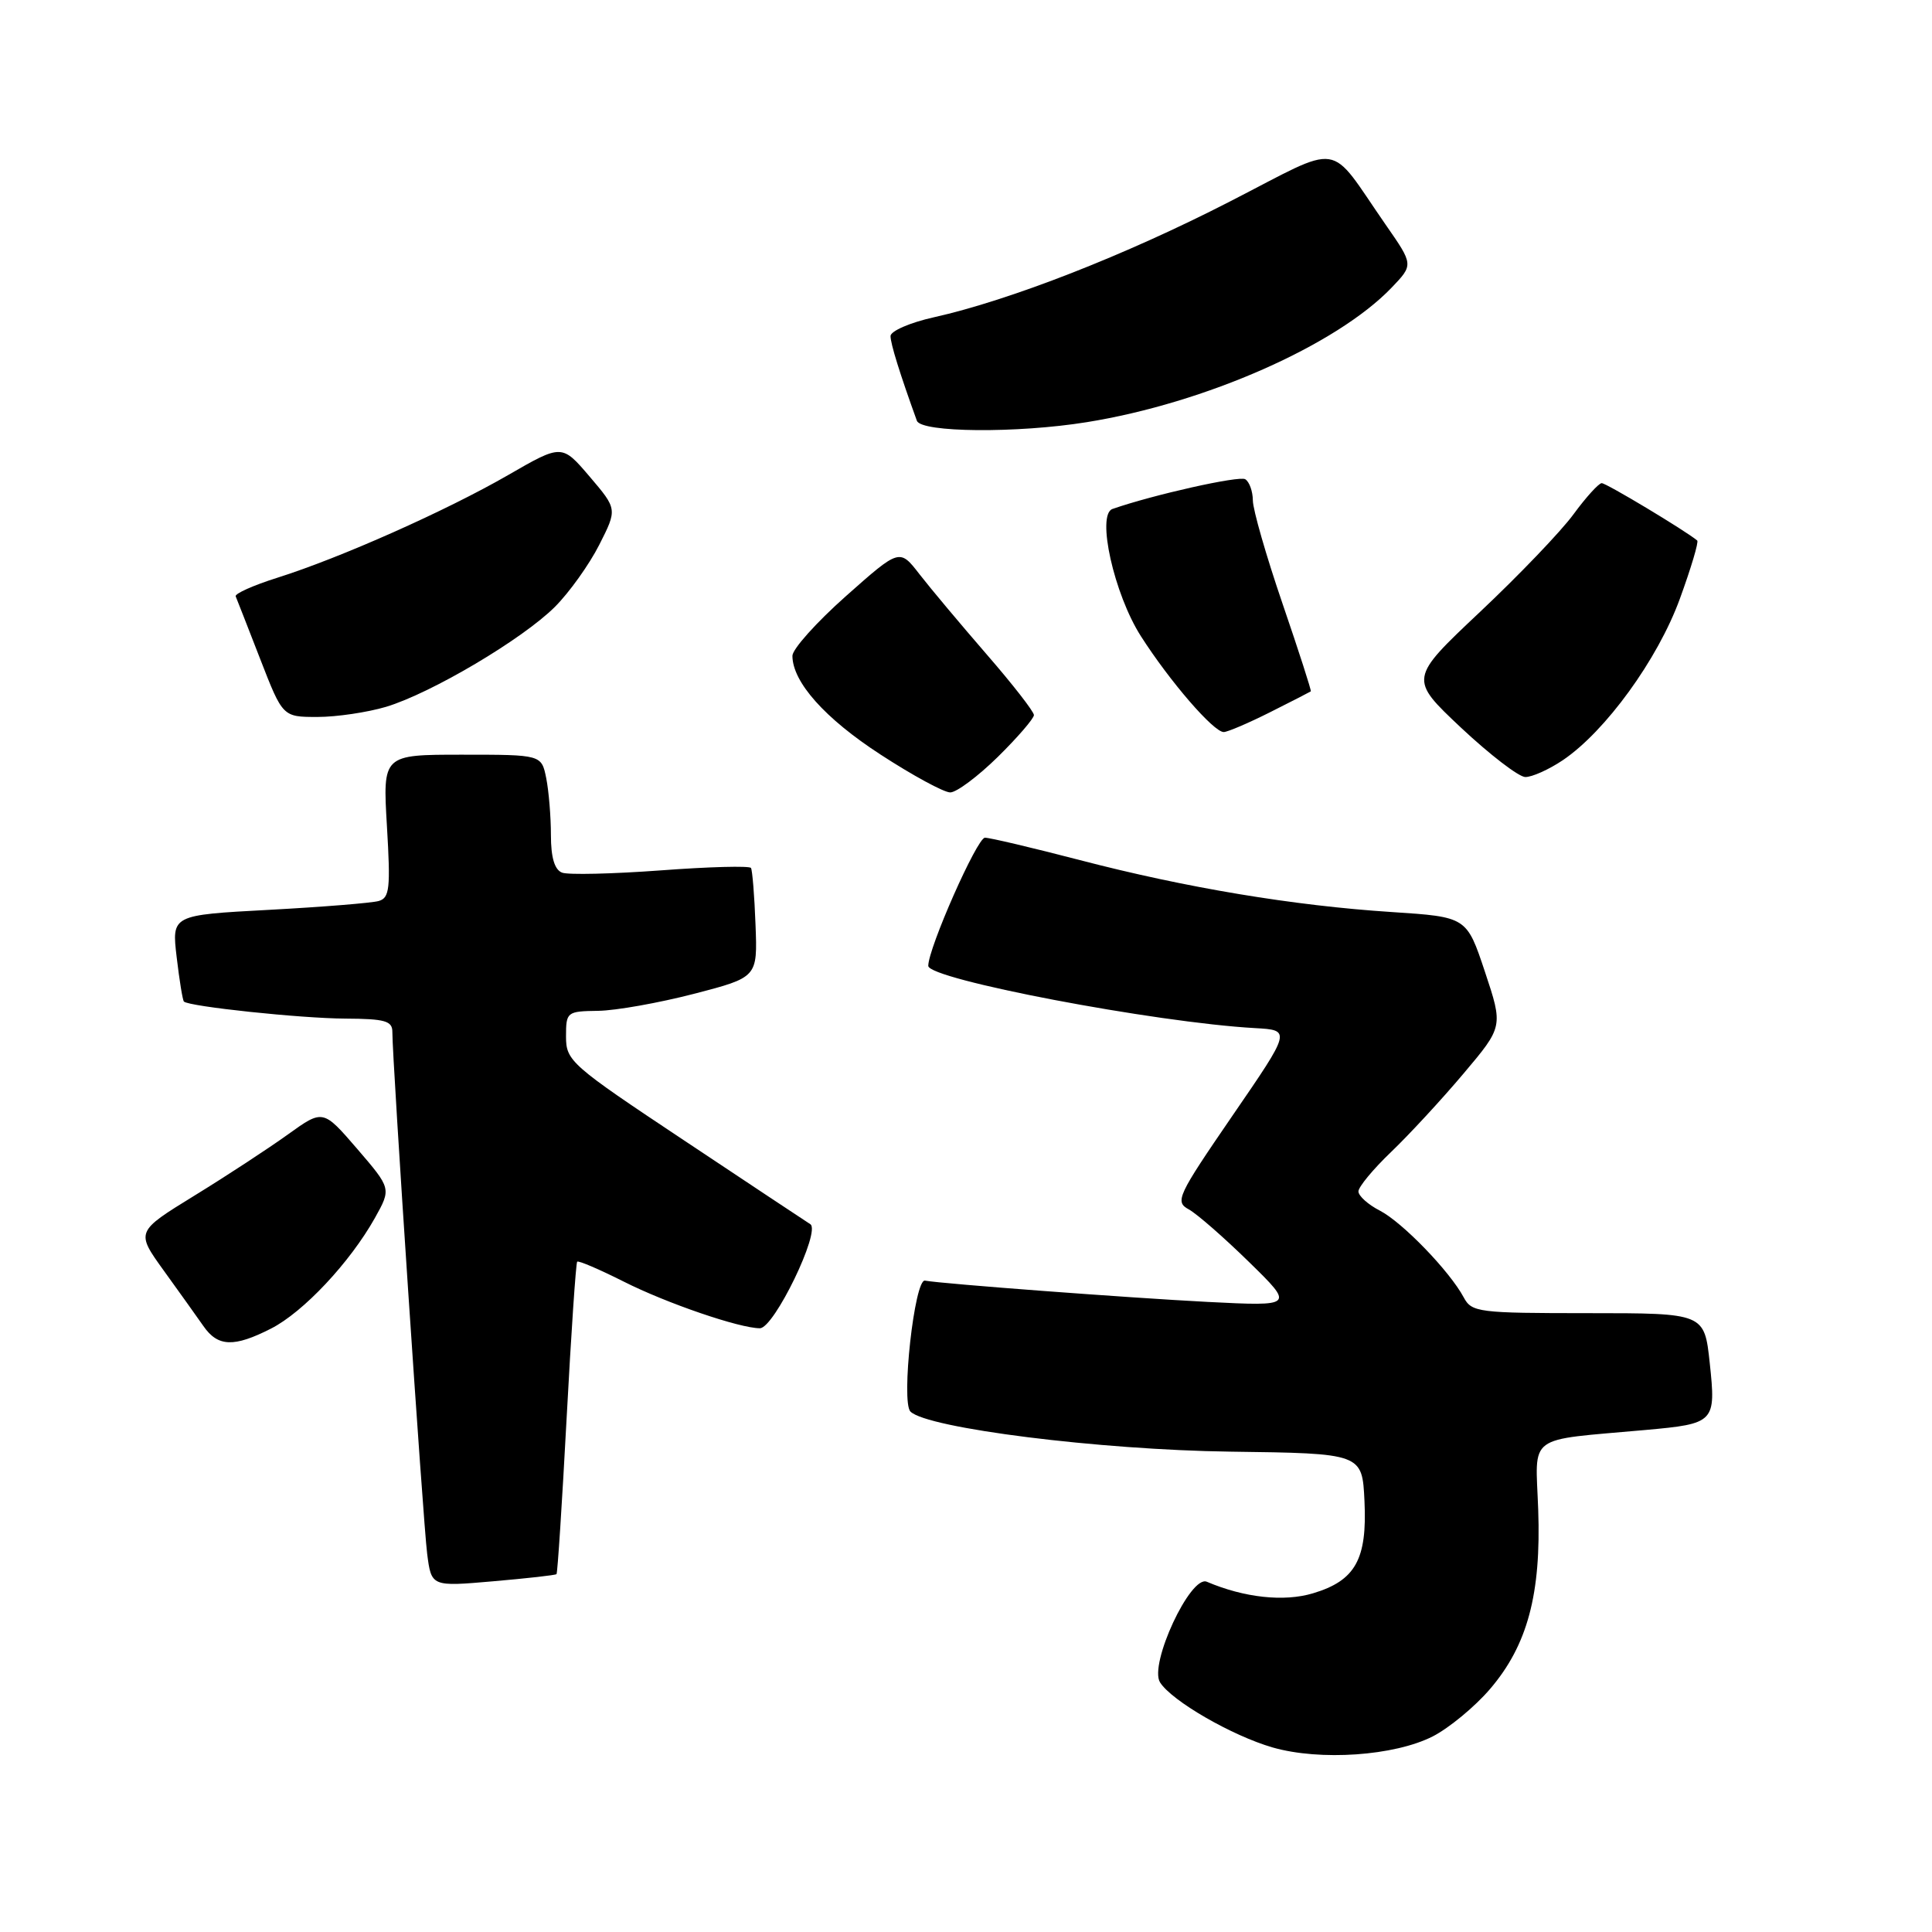 <?xml version="1.0" encoding="UTF-8" standalone="no"?>
<!DOCTYPE svg PUBLIC "-//W3C//DTD SVG 1.1//EN" "http://www.w3.org/Graphics/SVG/1.1/DTD/svg11.dtd" >
<svg xmlns="http://www.w3.org/2000/svg" xmlns:xlink="http://www.w3.org/1999/xlink" version="1.1" viewBox="0 0 256 256">
 <g >
 <path fill="currentColor"
d=" M 189.85 230.08 C 192.01 228.97 195.43 226.15 197.43 223.81 C 202.40 218.01 204.22 211.22 203.82 200.02 C 203.46 189.89 202.07 190.92 218.03 189.48 C 227.23 188.65 227.39 188.48 226.55 180.61 C 225.84 174.00 225.84 174.00 210.46 174.00 C 195.88 174.00 195.01 173.89 193.95 171.91 C 192.09 168.44 185.83 161.96 182.83 160.41 C 181.27 159.61 180.00 158.46 180.00 157.87 C 180.00 157.27 181.95 154.92 184.33 152.64 C 186.71 150.36 191.03 145.69 193.92 142.26 C 199.18 136.03 199.18 136.03 196.76 128.76 C 194.34 121.50 194.34 121.50 184.42 120.85 C 171.42 120.01 157.18 117.64 143.10 113.97 C 136.83 112.34 131.17 111.00 130.51 111.00 C 129.47 111.00 123.00 125.64 123.00 127.98 C 123.00 129.76 153.06 135.49 166.30 136.23 C 171.09 136.50 171.09 136.50 163.31 147.83 C 156.00 158.49 155.65 159.23 157.52 160.25 C 158.61 160.85 162.20 163.99 165.50 167.22 C 171.50 173.09 171.50 173.09 160.00 172.51 C 149.44 171.96 125.07 170.13 122.56 169.69 C 121.18 169.44 119.37 185.77 120.64 187.04 C 122.85 189.25 145.71 192.12 163.00 192.35 C 180.50 192.58 180.50 192.58 180.80 198.89 C 181.17 206.62 179.60 209.44 173.98 211.12 C 170.13 212.28 164.86 211.70 159.91 209.59 C 157.74 208.66 152.22 220.54 153.71 222.92 C 155.24 225.37 163.26 230.00 168.64 231.55 C 174.93 233.35 184.76 232.67 189.85 230.08 Z  M 73.74 208.58 C 73.88 208.45 74.48 199.16 75.08 187.92 C 75.68 176.69 76.31 167.36 76.48 167.18 C 76.66 167.01 79.43 168.20 82.65 169.82 C 88.33 172.69 98.00 176.00 100.69 176.00 C 102.57 176.00 108.80 163.12 107.37 162.21 C 106.76 161.82 99.22 156.82 90.63 151.10 C 75.63 141.13 75.00 140.58 75.00 137.35 C 75.00 134.08 75.11 134.00 79.25 133.94 C 81.59 133.91 87.30 132.89 91.94 131.69 C 100.38 129.50 100.38 129.50 100.11 122.53 C 99.97 118.70 99.69 115.31 99.51 115.01 C 99.32 114.71 93.94 114.85 87.56 115.33 C 81.17 115.80 75.29 115.94 74.48 115.63 C 73.48 115.25 73.00 113.62 73.00 110.66 C 73.00 108.23 72.72 104.84 72.38 103.12 C 71.75 100.00 71.75 100.00 61.23 100.00 C 50.71 100.00 50.71 100.00 51.27 109.46 C 51.76 117.73 51.63 118.98 50.17 119.39 C 49.25 119.65 42.71 120.18 35.63 120.56 C 22.75 121.25 22.75 121.25 23.41 126.83 C 23.77 129.89 24.20 132.54 24.37 132.71 C 25.04 133.37 39.84 134.94 45.75 134.97 C 51.03 135.00 52.00 135.27 51.99 136.75 C 51.97 140.30 56.06 201.65 56.60 205.87 C 57.16 210.24 57.16 210.24 65.33 209.53 C 69.82 209.14 73.61 208.72 73.74 208.58 Z  M 35.92 176.04 C 40.20 173.86 46.37 167.28 49.68 161.38 C 51.85 157.49 51.85 157.49 47.33 152.23 C 42.80 146.98 42.80 146.98 38.15 150.32 C 35.59 152.16 30.01 155.82 25.74 158.44 C 17.99 163.21 17.99 163.21 21.70 168.36 C 23.74 171.19 26.11 174.50 26.96 175.72 C 28.87 178.47 31.00 178.55 35.92 176.04 Z  M 132.22 100.29 C 134.85 97.70 137.00 95.20 137.00 94.75 C 137.00 94.29 134.18 90.67 130.74 86.71 C 127.30 82.74 123.29 77.96 121.84 76.09 C 119.20 72.68 119.20 72.68 112.10 78.98 C 108.19 82.45 105.00 86.01 105.00 86.90 C 105.01 90.38 109.31 95.20 116.67 99.98 C 120.91 102.74 125.07 105.00 125.91 105.00 C 126.75 105.00 129.58 102.88 132.22 100.29 Z  M 207.08 100.73 C 212.73 96.92 219.67 87.36 222.59 79.34 C 224.07 75.28 225.11 71.80 224.89 71.62 C 223.35 70.33 212.82 64.00 212.23 64.02 C 211.83 64.04 210.15 65.89 208.50 68.14 C 206.85 70.40 201.27 76.22 196.10 81.09 C 186.71 89.94 186.71 89.94 193.60 96.43 C 197.40 99.99 201.22 102.93 202.10 102.96 C 202.98 102.98 205.22 101.98 207.08 100.73 Z  M 168.28 94.38 C 171.15 92.94 173.58 91.69 173.69 91.61 C 173.79 91.53 172.10 86.29 169.94 79.98 C 167.78 73.67 166.01 67.51 166.01 66.31 C 166.00 65.10 165.55 63.84 165.00 63.50 C 164.20 63.01 152.83 65.55 147.41 67.44 C 145.26 68.18 147.62 78.73 151.17 84.29 C 154.99 90.27 160.80 97.00 162.15 97.00 C 162.65 97.00 165.41 95.82 168.28 94.38 Z  M 51.15 93.66 C 57.16 91.85 69.24 84.69 73.53 80.41 C 75.44 78.50 78.08 74.80 79.40 72.20 C 81.80 67.46 81.80 67.46 78.13 63.15 C 74.45 58.84 74.45 58.84 67.31 62.96 C 59.08 67.70 45.10 73.92 36.73 76.56 C 33.56 77.56 31.08 78.67 31.23 79.02 C 31.38 79.37 32.84 83.11 34.48 87.33 C 37.46 95.00 37.46 95.00 42.07 95.00 C 44.61 95.00 48.69 94.39 51.15 93.66 Z  M 144.00 55.94 C 159.70 53.42 177.09 45.74 184.40 38.11 C 187.30 35.08 187.30 35.08 183.62 29.79 C 175.81 18.53 178.21 18.89 162.93 26.72 C 149.09 33.83 133.81 39.79 123.75 42.04 C 120.59 42.74 118.00 43.87 118.00 44.53 C 118.00 45.55 119.24 49.53 121.49 55.75 C 122.05 57.32 134.76 57.43 144.00 55.94 Z "/>
</g>
</svg>